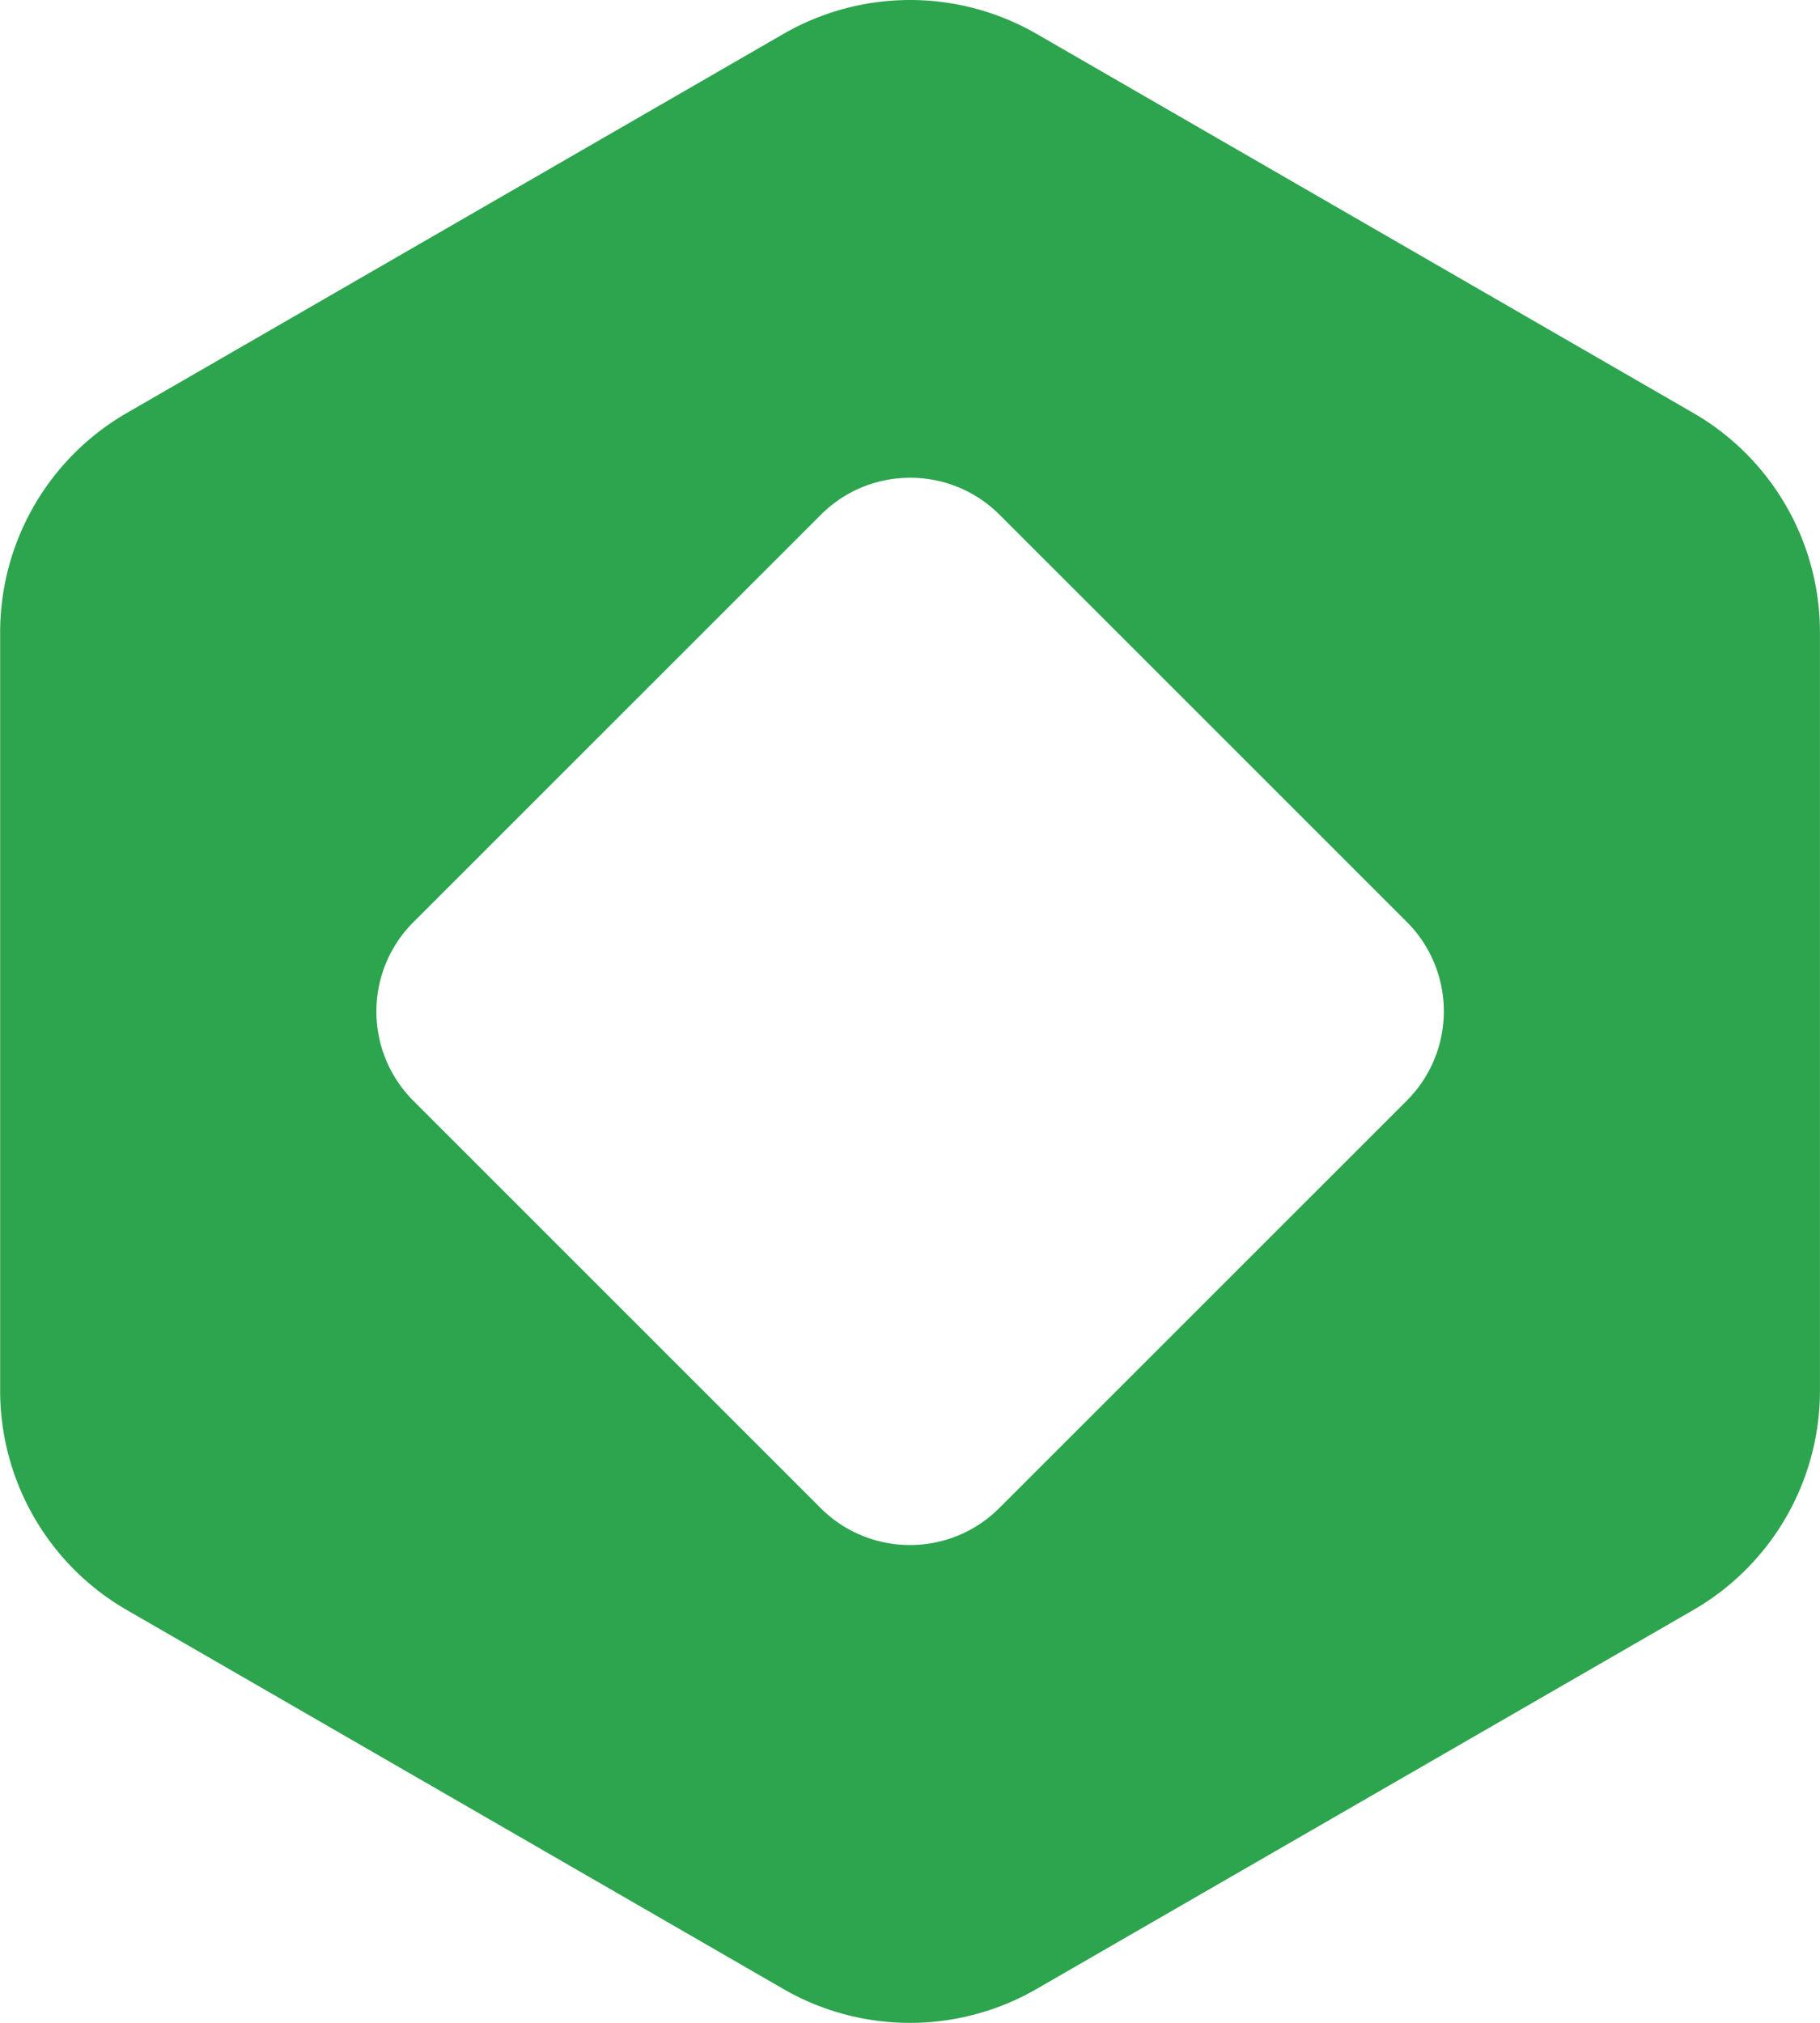 <svg xmlns="http://www.w3.org/2000/svg" aria-hidden="false" focusable="false" aria-label="TabCash" role="img" viewBox="0 0 359.24 399.34" xmlns:v="https://vecta.io/nano"><path d="M334.23 81.52L204.63 6.7a50 50 0 0 0-50 0L25.03 81.52a50 50 0 0 0-25 43.32v149.65a50 50 0 0 0 25 43.32l129.58 74.8a50 50 0 0 0 50 0l129.62-74.8a50 50 0 0 0 25-43.32V124.84a50 50 0 0 0-25-43.32zM277.64 217.3l-80.39 80.38c-9.74 9.739-25.53 9.739-35.27 0L81.6 217.3c-9.739-9.74-9.739-25.53 0-35.27l80.43-80.42c9.74-9.739 25.53-9.739 35.27 0l80.39 80.38a24.94 24.94 0 0 1-.05 35.31z" fill="#2da44e"/></svg>